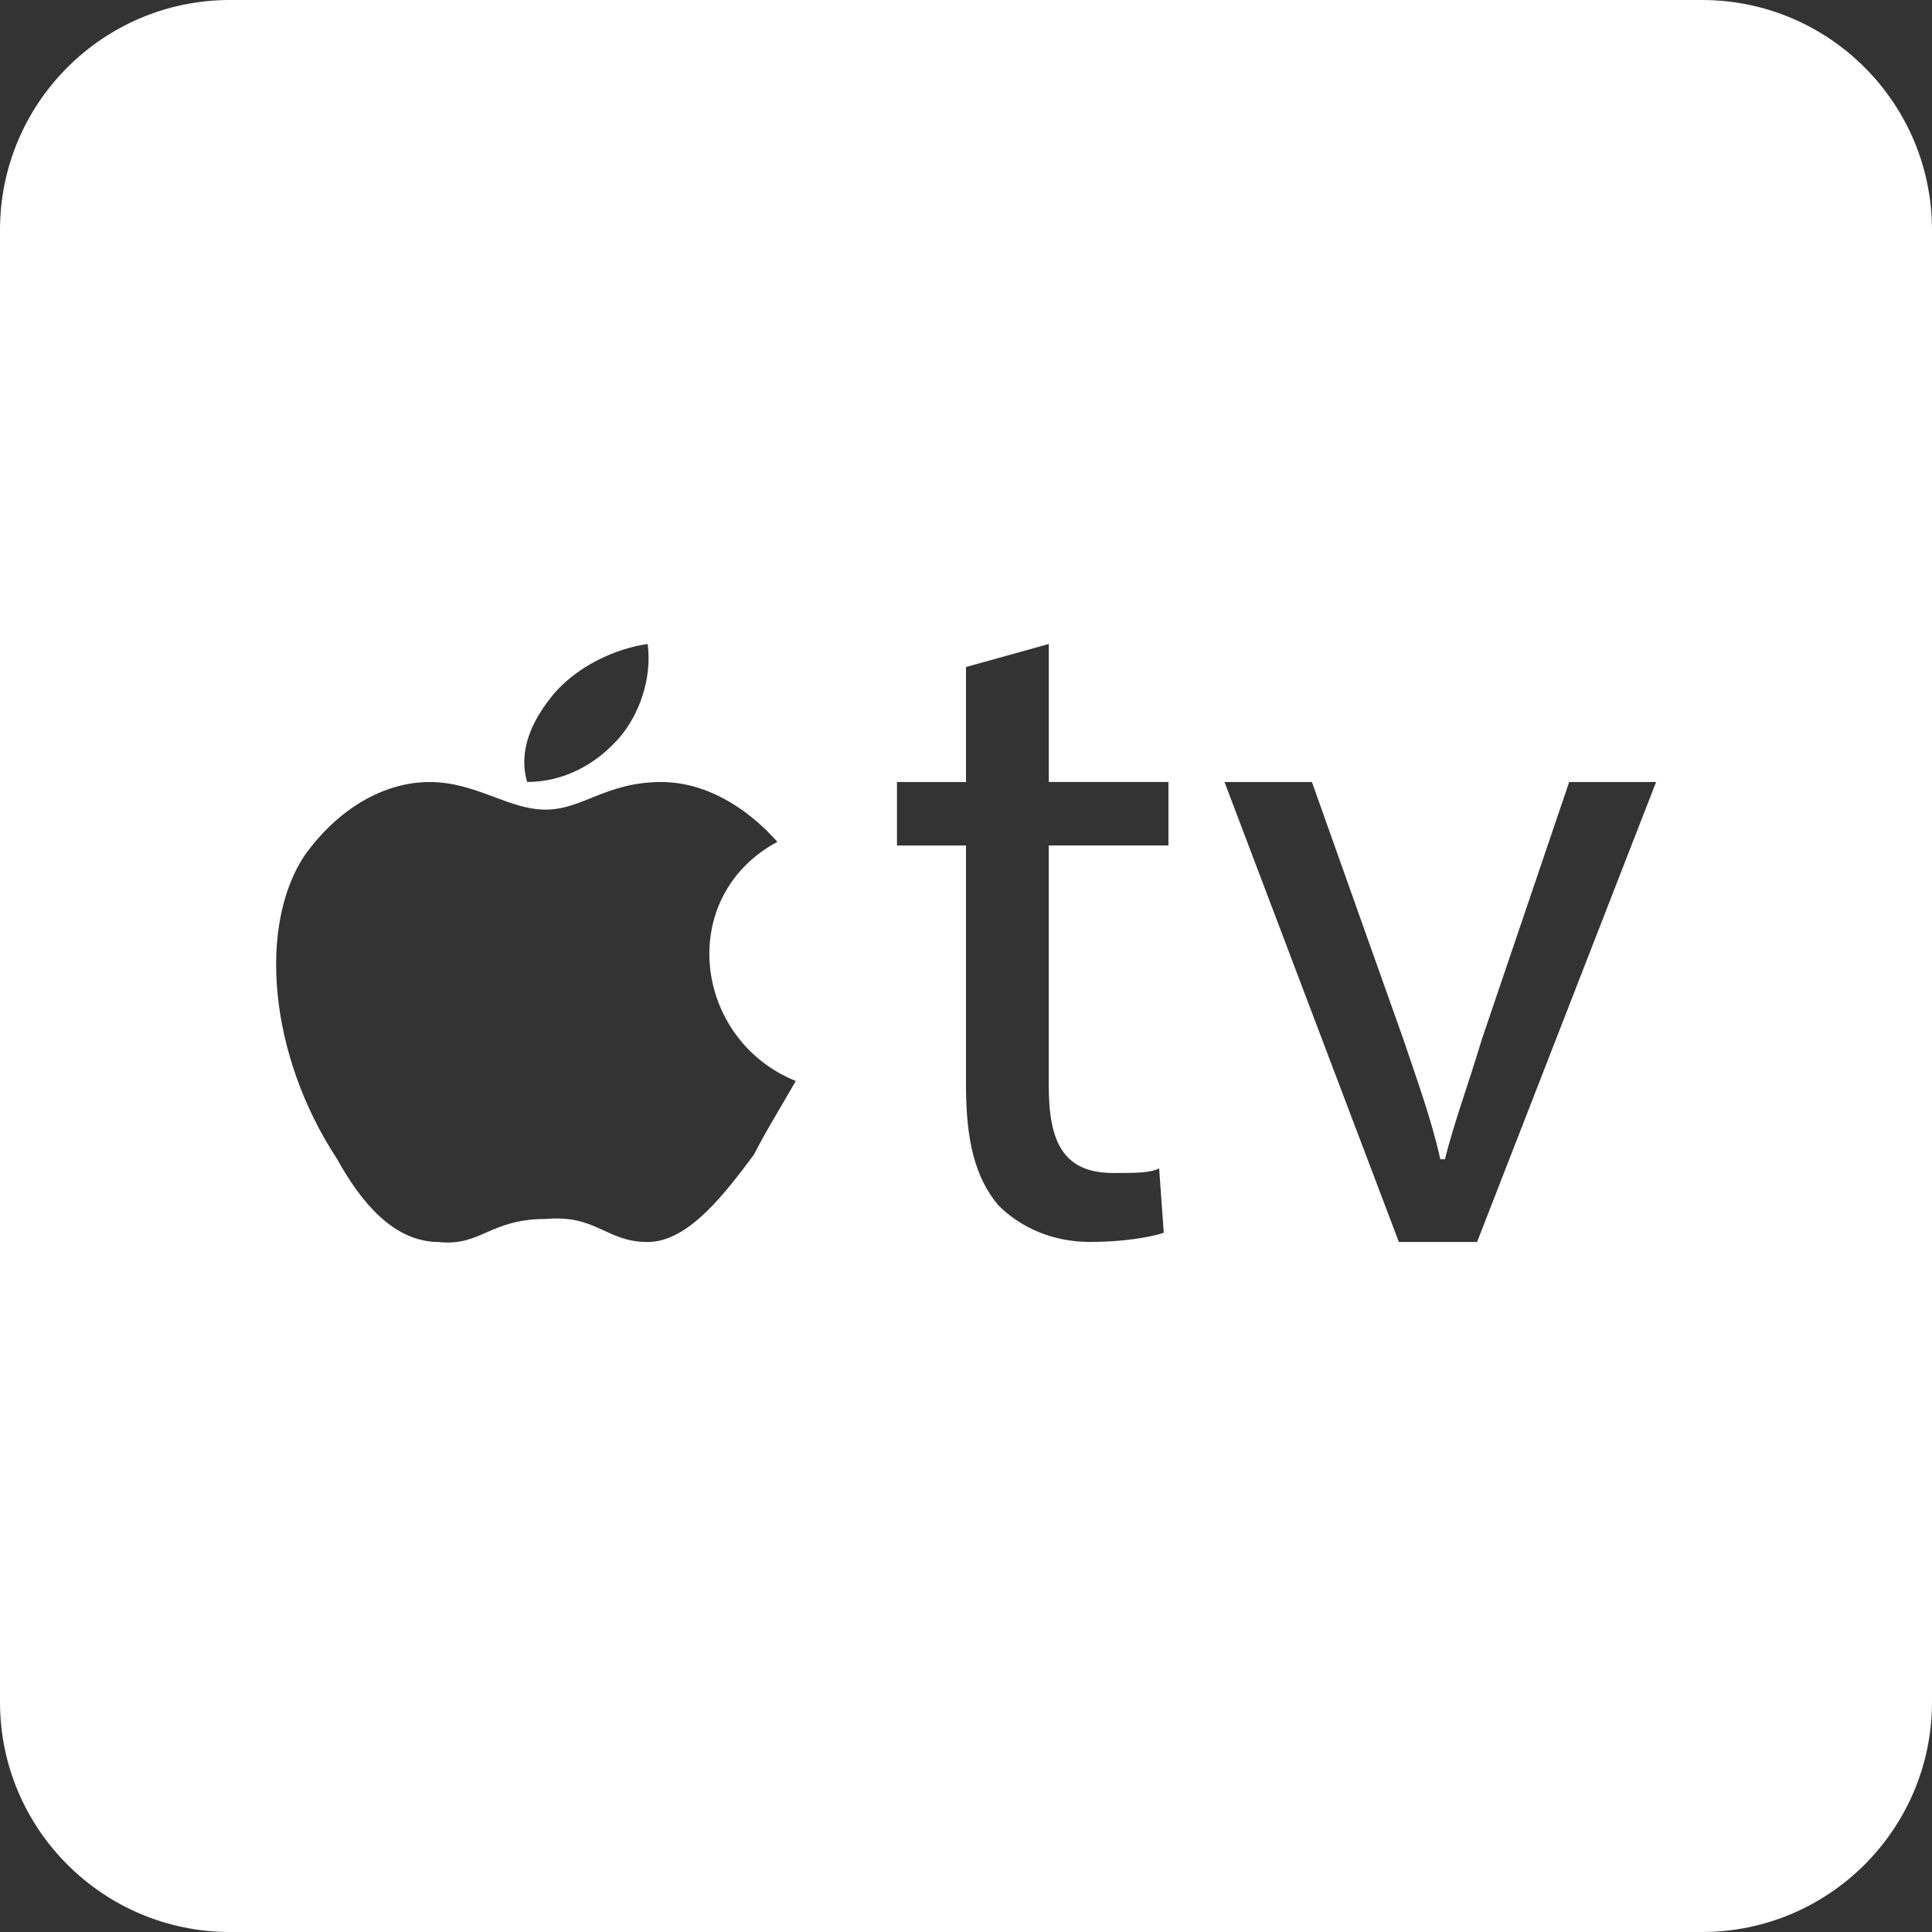 <svg version="1.1" xmlns="http://www.w3.org/2000/svg" xmlns:xlink="http://www.w3.org/1999/xlink" x="0px" y="0px" viewBox="0 0 36 36" style="enable-background:new 0 0 36 36;" xml:space="preserve">
	<rect x="0" y="0" width="36" height="36" fill="#333333" stroke="none"/>
	<style type="text/css">
		.st0{fill:#fff;}
	</style>
	<g transform="translate(-1152, -2044)">
		<g transform="translate(905, 2027)">
			<g transform="translate(230, 0)">
				<g transform="translate(15, 15)">
					<path class="st0" d="M33.714,2H6.286C3.92,2,2,3.92,2,6.286v27.429
						C2,36.08,3.92,38,6.286,38h27.429C36.08,38,38,36.08,38,33.714V6.286
						C38,3.92,36.08,2,33.714,2z M12.337,14.909C12.774,14.411,13.46,14.086,14.069,14
						c0.086,0.66-0.171,1.329-0.523,1.74c-0.429,0.497-1.037,0.831-1.723,0.831
						C11.651,15.989,11.909,15.414,12.337,14.909z M16.049,23.514
						c-0.514,0.686-1.209,1.629-1.98,1.629c-0.78,0-0.951-0.514-1.903-0.429
						c-1.037,0-1.209,0.514-1.989,0.429c-0.857,0-1.466-0.771-1.894-1.543
						c-1.294-1.971-1.466-4.371-0.609-5.657c0.609-0.857,1.466-1.371,2.331-1.371
						s1.466,0.514,2.16,0.514s1.123-0.514,2.16-0.514
						c0.78,0,1.551,0.429,2.16,1.114c-1.903,1.029-1.56,3.686,0.343,4.457
						C16.486,22.743,16.314,23,16.049,23.514z M23.771,17.754h-2.229v4.474
						c0,1.029,0.257,1.629,1.2,1.629c0.429,0,0.686,0,0.857-0.086l0.086,1.2
						c-0.257,0.086-0.771,0.171-1.371,0.171c-0.686,0-1.286-0.257-1.714-0.686
						C20.171,23.943,20,23.257,20,22.229v-4.474h-1.286v-1.183H20v-2.143L21.543,14v2.571
						h2.229V17.754z M29.523,25.143h-1.457l-3.249-8.571h1.629l1.706,4.8
						c0.257,0.771,0.514,1.457,0.686,2.229h0.086
						c0.171-0.686,0.429-1.371,0.686-2.229l1.629-4.8h1.62L29.523,25.143z"/>
				</g>
			</g>
		</g>
	</g>
</svg>
